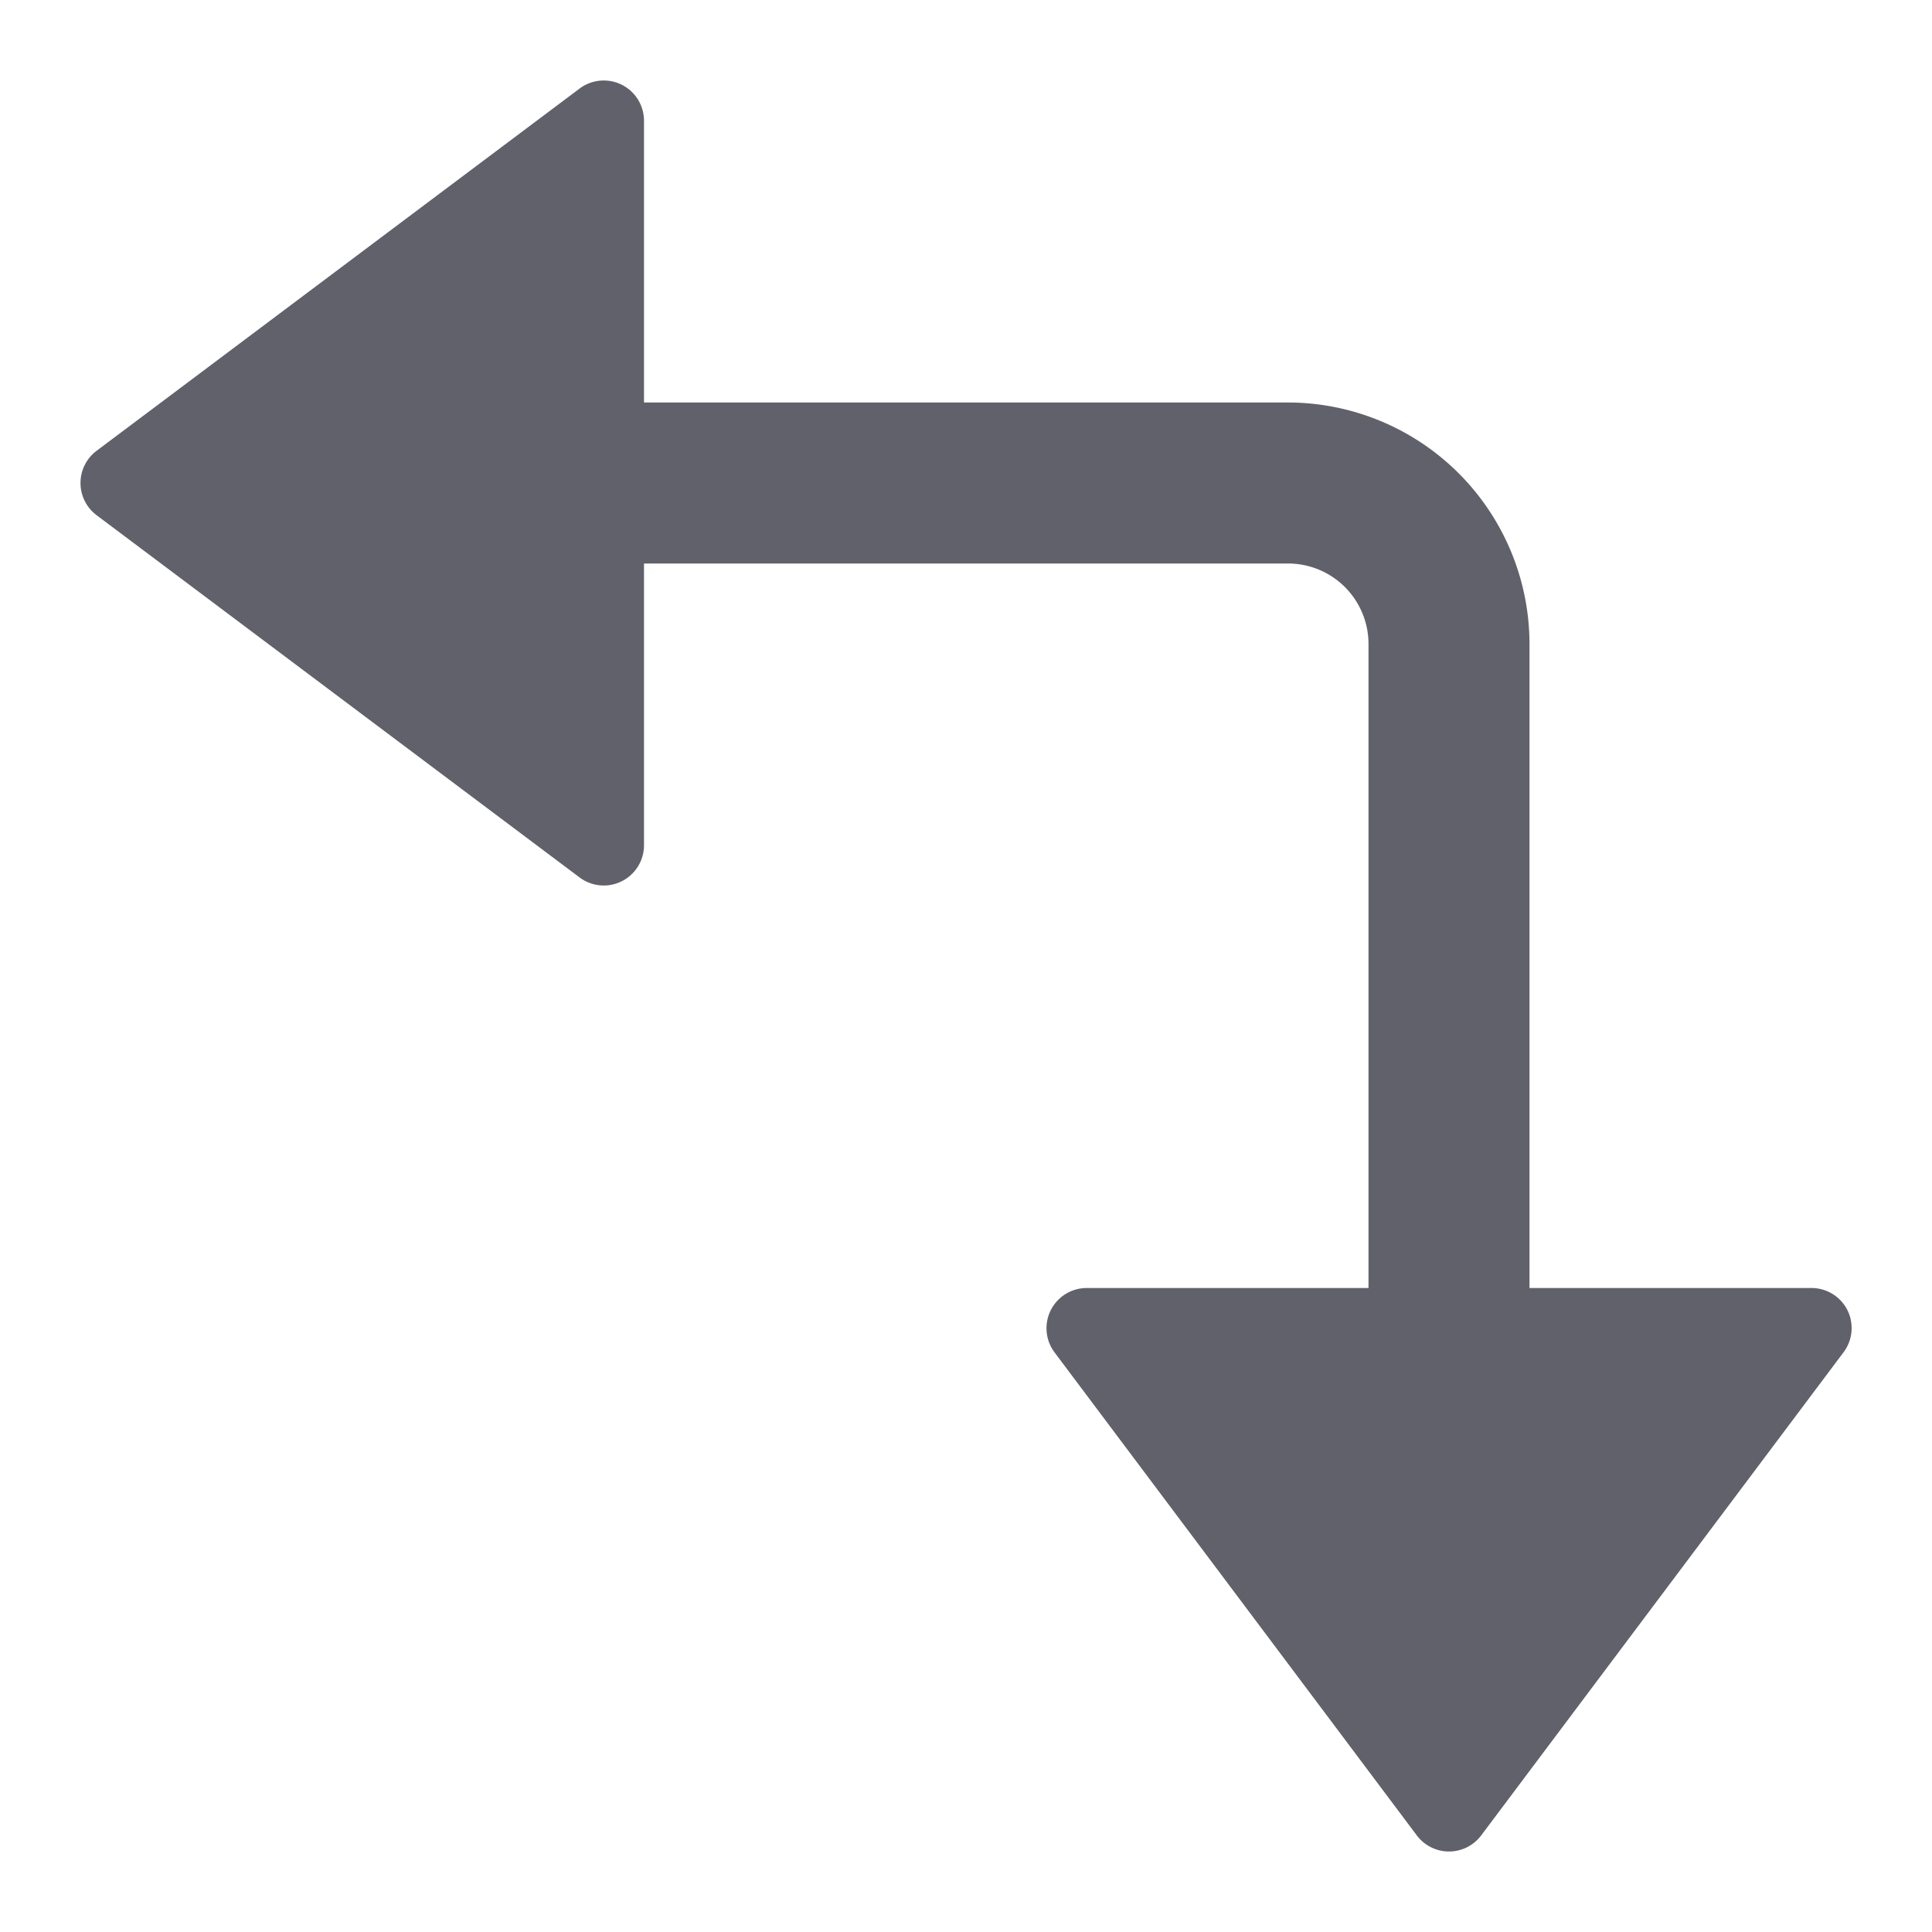 <svg xmlns="http://www.w3.org/2000/svg" height="24" width="24" viewBox="0 0 48 48"><path d="M45.9,32.553A1,1,0,0,0,45,32H38V16a6.006,6.006,0,0,0-6-6H16V3a1,1,0,0,0-1.6-.8l-12,9a1,1,0,0,0,0,1.6l12,9a1,1,0,0,0,.6.2,1,1,0,0,0,1-1V14H32a2,2,0,0,1,2,2V32H27a1,1,0,0,0-.8,1.6l9,12a1,1,0,0,0,1.6,0l9-12A1,1,0,0,0,45.9,32.553Z" fill="#61616b"></path></svg>